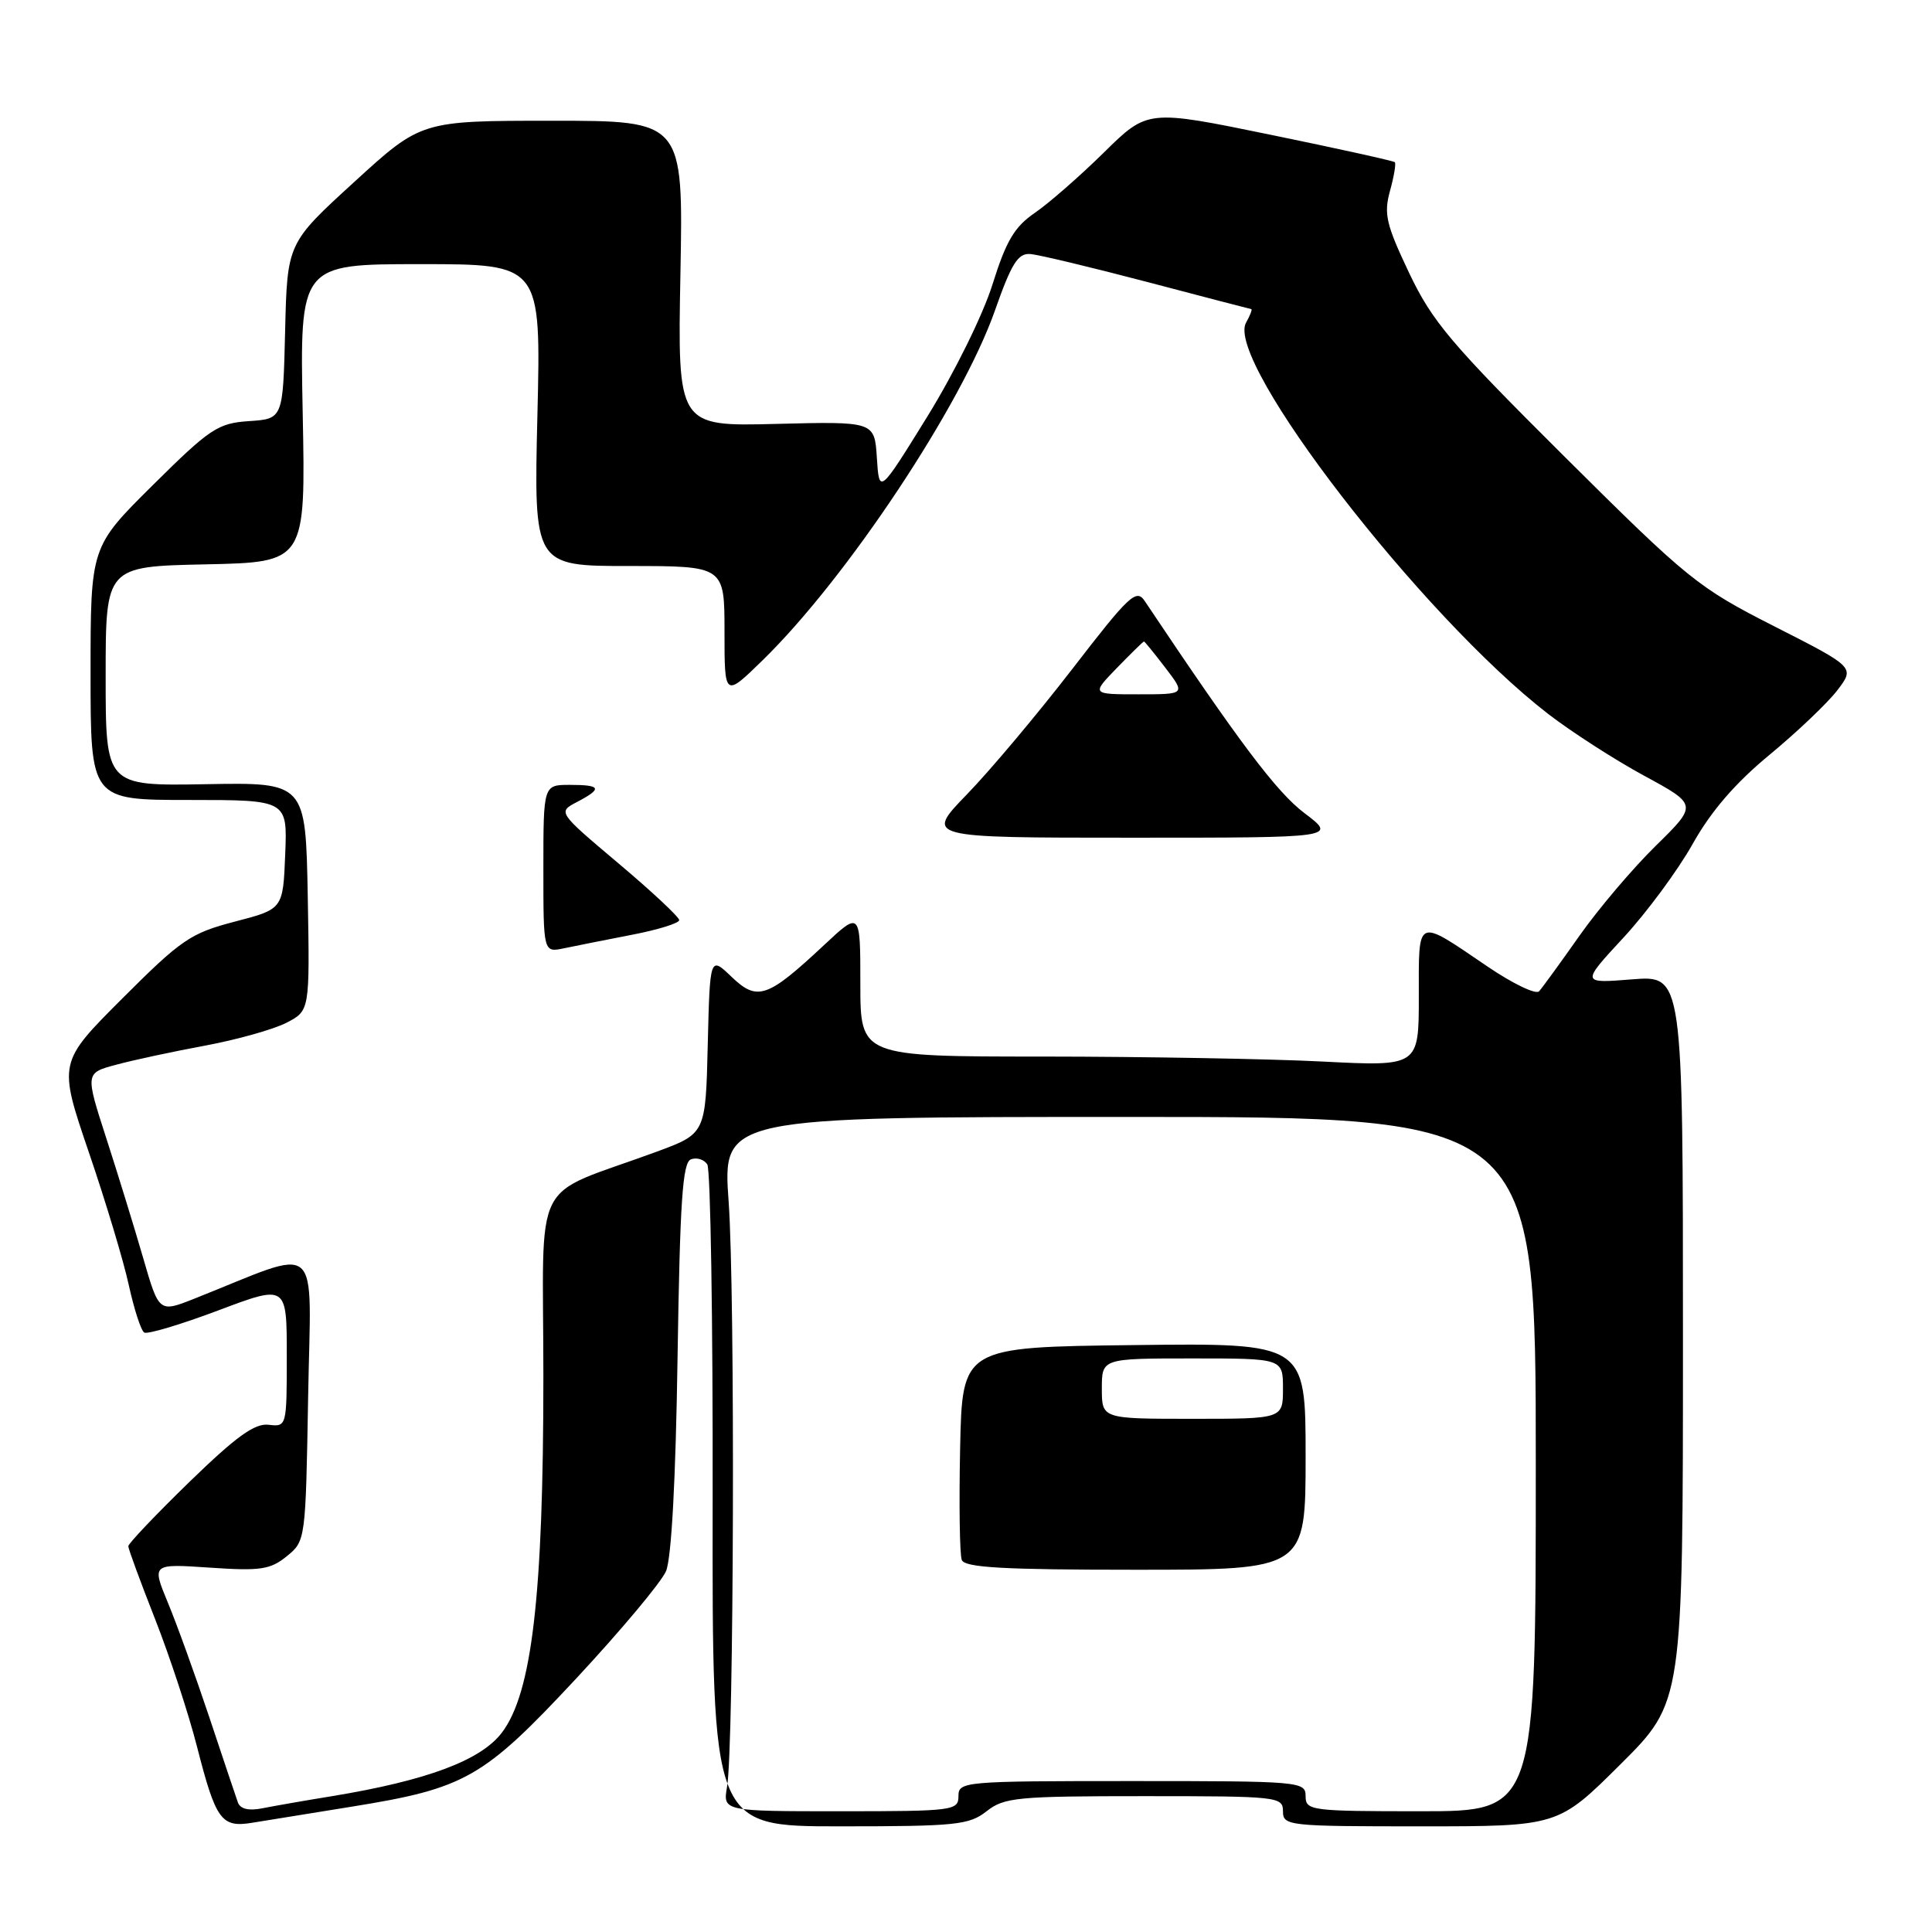<?xml version="1.0" encoding="UTF-8" standalone="no"?>
<!DOCTYPE svg PUBLIC "-//W3C//DTD SVG 1.1//EN" "http://www.w3.org/Graphics/SVG/1.1/DTD/svg11.dtd" >
<svg xmlns="http://www.w3.org/2000/svg" xmlns:xlink="http://www.w3.org/1999/xlink" version="1.1" viewBox="0 0 256 256">
 <g >
 <path fill="currentColor"
d=" M 46.50 239.41 C 61.68 236.97 64.02 235.64 76.36 222.40 C 82.26 216.06 87.61 209.67 88.25 208.19 C 88.97 206.49 89.54 196.09 89.78 179.82 C 90.10 159.17 90.44 154.04 91.55 153.62 C 92.31 153.33 93.29 153.63 93.72 154.29 C 94.15 154.96 94.47 174.96 94.43 198.75 C 94.37 242.00 94.37 242.00 111.28 242.00 C 126.67 242.00 128.41 241.82 130.73 240.00 C 133.06 238.16 134.78 238.00 151.63 238.00 C 169.33 238.00 170.00 238.07 170.00 240.00 C 170.00 241.93 170.67 242.00 188.23 242.00 C 206.46 242.00 206.46 242.00 214.73 233.77 C 223.00 225.54 223.00 225.54 223.00 177.39 C 223.00 129.23 223.00 129.23 216.25 129.77 C 209.50 130.31 209.50 130.31 215.11 124.25 C 218.20 120.91 222.32 115.33 224.28 111.84 C 226.71 107.50 229.92 103.77 234.48 100.01 C 238.14 96.98 242.18 93.14 243.46 91.46 C 245.78 88.42 245.78 88.42 235.14 83.01 C 224.97 77.84 223.74 76.84 207.35 60.55 C 192.24 45.52 189.79 42.63 186.71 36.15 C 183.67 29.74 183.34 28.35 184.18 25.30 C 184.71 23.38 185.00 21.67 184.82 21.49 C 184.65 21.32 177.20 19.67 168.28 17.84 C 152.06 14.51 152.06 14.51 146.28 20.20 C 143.10 23.33 138.98 26.93 137.13 28.20 C 134.42 30.05 133.32 31.91 131.51 37.69 C 130.24 41.74 126.46 49.39 122.88 55.19 C 116.50 65.50 116.50 65.50 116.19 60.67 C 115.88 55.84 115.88 55.84 102.83 56.17 C 89.78 56.50 89.78 56.50 90.16 36.25 C 90.54 16.00 90.54 16.00 73.18 16.00 C 55.81 16.00 55.81 16.00 46.94 24.11 C 38.06 32.22 38.06 32.22 37.78 43.86 C 37.50 55.50 37.50 55.50 33.00 55.80 C 28.86 56.08 27.84 56.76 20.25 64.28 C 12.00 72.46 12.00 72.46 12.00 89.23 C 12.00 106.00 12.00 106.00 25.04 106.00 C 38.09 106.00 38.09 106.00 37.79 113.23 C 37.50 120.46 37.50 120.46 31.11 122.12 C 25.25 123.65 24.02 124.49 16.22 132.29 C 7.72 140.79 7.72 140.79 11.76 152.65 C 13.99 159.17 16.38 167.11 17.07 170.30 C 17.77 173.48 18.68 176.30 19.11 176.57 C 19.53 176.83 23.95 175.51 28.94 173.63 C 38.00 170.22 38.00 170.22 38.00 179.65 C 38.00 189.02 37.99 189.07 35.59 188.79 C 33.75 188.57 31.30 190.34 25.09 196.37 C 20.64 200.70 17.00 204.53 17.00 204.88 C 17.00 205.23 18.59 209.56 20.54 214.51 C 22.48 219.45 25.00 227.10 26.12 231.50 C 28.60 241.18 29.33 242.19 33.39 241.53 C 35.10 241.25 41.00 240.30 46.50 239.41 Z  M 31.52 238.83 C 31.26 238.10 29.55 233.00 27.72 227.50 C 25.88 222.00 23.42 215.18 22.24 212.35 C 20.11 207.20 20.11 207.20 27.80 207.72 C 34.52 208.18 35.82 207.98 38.00 206.21 C 40.49 204.19 40.50 204.07 40.83 185.07 C 41.19 163.76 42.93 165.26 25.78 172.07 C 21.07 173.94 21.07 173.94 18.98 166.72 C 17.83 162.75 15.63 155.60 14.09 150.84 C 11.29 142.18 11.29 142.18 15.40 141.08 C 17.65 140.47 22.96 139.33 27.18 138.55 C 31.41 137.76 36.25 136.40 37.96 135.52 C 41.05 133.92 41.05 133.92 40.78 118.80 C 40.50 103.67 40.50 103.67 27.25 103.91 C 14.00 104.14 14.00 104.14 14.00 89.60 C 14.00 75.06 14.00 75.06 27.25 74.78 C 40.50 74.50 40.50 74.50 40.11 54.75 C 39.72 35.00 39.72 35.00 55.71 35.00 C 71.69 35.00 71.69 35.00 71.21 55.00 C 70.73 75.00 70.73 75.00 83.36 75.00 C 96.00 75.00 96.00 75.00 96.00 83.71 C 96.00 92.42 96.00 92.42 101.08 87.46 C 112.23 76.57 127.43 53.68 131.84 41.13 C 134.02 34.92 134.89 33.53 136.51 33.66 C 137.61 33.74 144.57 35.41 152.00 37.36 C 159.43 39.32 165.63 40.93 165.80 40.96 C 165.96 40.98 165.65 41.79 165.11 42.75 C 162.25 47.81 188.39 81.67 205.14 94.60 C 208.24 96.99 213.97 100.68 217.86 102.79 C 224.94 106.63 224.94 106.63 219.40 112.07 C 216.36 115.05 211.80 120.42 209.28 124.00 C 206.76 127.58 204.36 130.88 203.94 131.35 C 203.53 131.82 200.46 130.35 197.12 128.08 C 187.56 121.59 188.00 121.40 188.00 132.05 C 188.00 141.31 188.00 141.31 175.25 140.66 C 168.24 140.30 151.59 140.01 138.25 140.00 C 114.00 140.00 114.00 140.00 114.00 130.36 C 114.00 120.73 114.00 120.73 109.19 125.23 C 101.67 132.26 100.35 132.71 96.93 129.43 C 94.07 126.69 94.07 126.69 93.78 138.45 C 93.50 150.21 93.50 150.21 87.00 152.61 C 70.10 158.84 72.00 155.07 72.00 182.42 C 72.00 211.44 70.49 224.35 66.49 229.60 C 63.69 233.27 56.56 235.93 44.00 238.00 C 40.42 238.58 36.26 239.31 34.75 239.61 C 32.96 239.97 31.83 239.70 31.52 238.83 Z  M 83.75 123.86 C 87.19 123.20 90.00 122.32 90.00 121.92 C 90.00 121.52 86.38 118.13 81.95 114.40 C 73.90 107.61 73.90 107.61 76.45 106.27 C 79.87 104.48 79.66 104.00 75.50 104.00 C 72.00 104.00 72.00 104.00 72.00 115.12 C 72.00 126.23 72.00 126.23 74.75 125.65 C 76.26 125.33 80.31 124.53 83.75 123.86 Z  M 172.83 107.73 C 169.15 104.95 164.20 98.36 151.69 79.65 C 150.57 77.97 149.65 78.83 142.08 88.65 C 137.47 94.62 131.20 102.09 128.13 105.25 C 122.56 111.00 122.56 111.00 149.86 111.00 C 177.16 111.00 177.16 111.00 172.83 107.73 Z  M 96.34 236.75 C 97.25 231.41 97.42 171.38 96.55 159.25 C 95.74 148.00 95.74 148.00 149.62 148.00 C 203.50 148.00 203.50 148.00 203.50 194.00 C 203.50 240.00 203.50 240.00 188.25 240.00 C 173.67 240.00 173.00 239.91 173.00 238.00 C 173.00 236.06 172.33 236.00 150.00 236.00 C 127.67 236.00 127.00 236.06 127.00 238.00 C 127.00 239.91 126.33 240.00 111.39 240.00 C 95.78 240.00 95.78 240.00 96.34 236.75 Z  M 173.00 192.98 C 173.00 177.96 173.00 177.96 150.25 178.23 C 127.50 178.50 127.50 178.50 127.22 191.95 C 127.07 199.35 127.16 205.98 127.44 206.70 C 127.83 207.71 132.90 208.00 150.47 208.00 C 173.00 208.00 173.00 208.00 173.00 192.98 Z  M 148.00 88.50 C 149.87 86.58 151.48 85.00 151.58 85.00 C 151.68 85.00 152.96 86.58 154.43 88.50 C 157.10 92.00 157.10 92.00 150.85 92.00 C 144.61 92.00 144.61 92.00 148.00 88.50 Z  M 146.00 184.00 C 146.00 180.00 146.00 180.00 158.00 180.00 C 170.00 180.00 170.00 180.00 170.00 184.00 C 170.00 188.00 170.00 188.00 158.00 188.00 C 146.00 188.00 146.00 188.00 146.00 184.00 Z "/>
</g>
</svg>